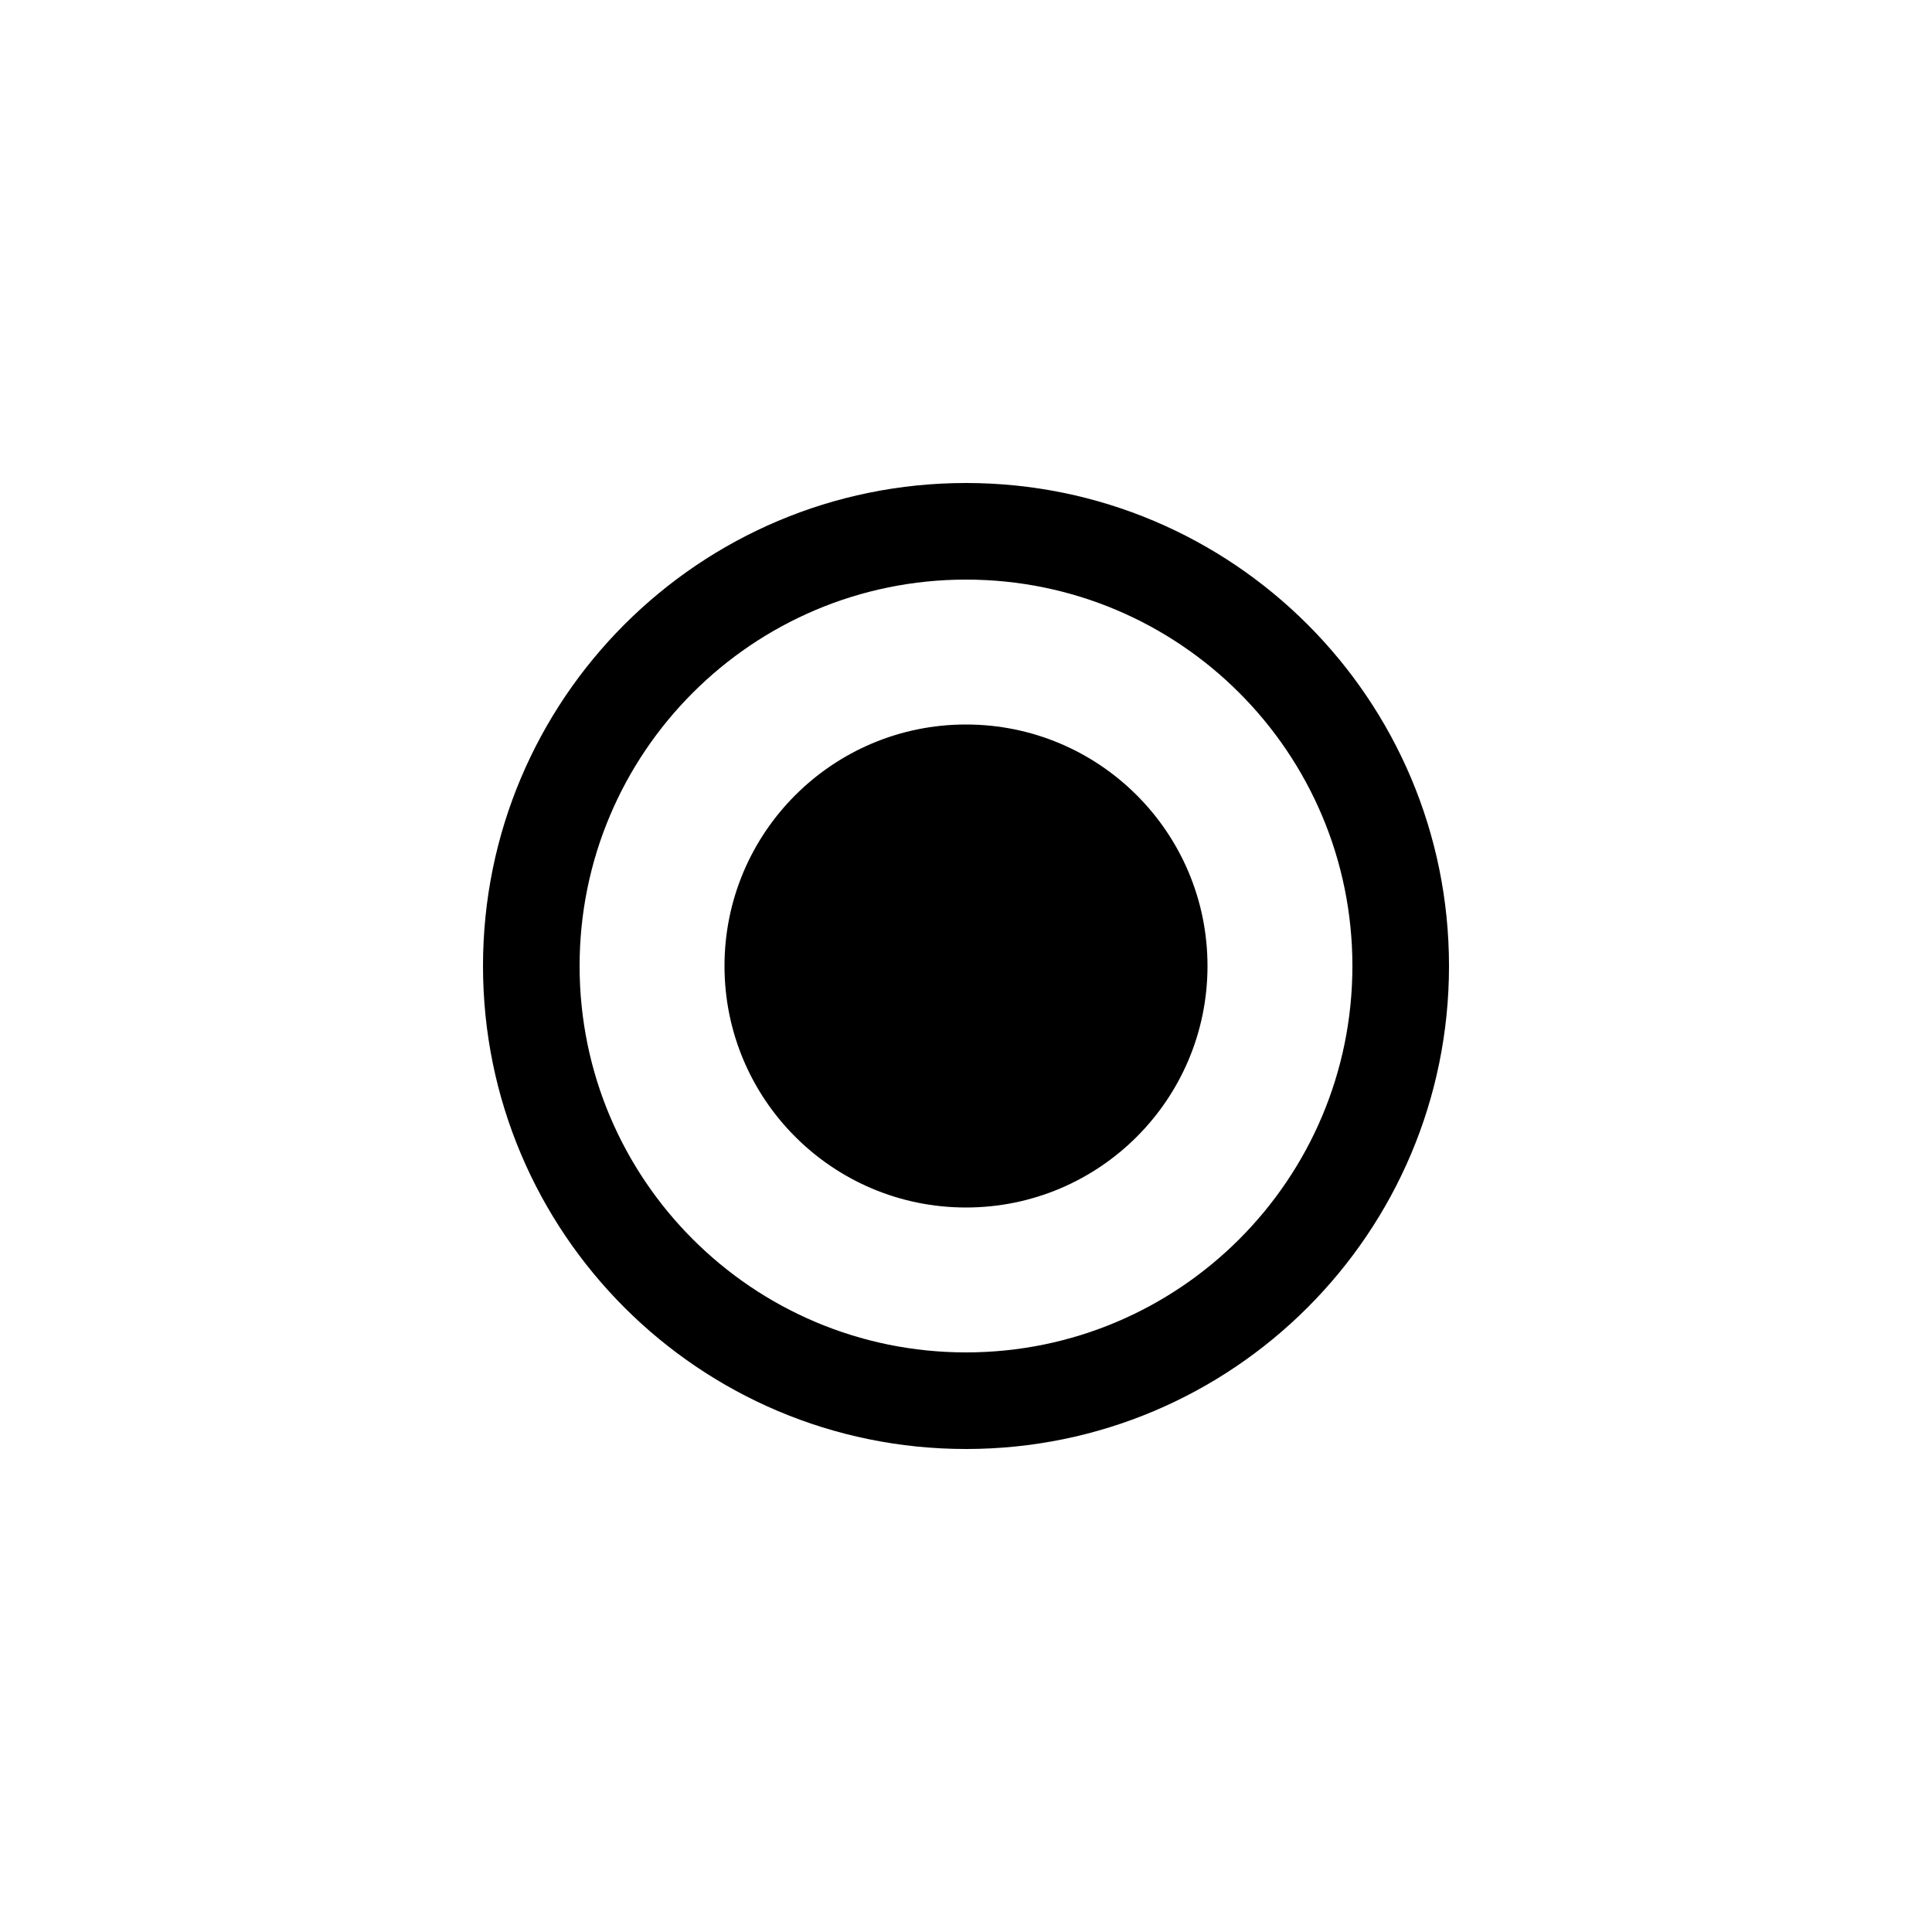 <?xml version="1.0" encoding="utf-8"?>
<!-- Generated by IcoMoon.io -->
<!DOCTYPE svg PUBLIC "-//W3C//DTD SVG 1.1//EN" "http://www.w3.org/Graphics/SVG/1.1/DTD/svg11.dtd">
<svg version="1.1" xmlns="http://www.w3.org/2000/svg" xmlns:xlink="http://www.w3.org/1999/xlink" width="120" height="120" viewBox="0 0 120 120">
<g>
</g>
	<path d="M60 45c-8.285 0-15 6.715-15 15s6.715 15 15 15 15-6.715 15-15-6.715-15-15-15zM60 30c-16.57 0-30 13.43-30 30s13.43 30 30 30c16.57 0 30-13.43 30-30s-13.43-30-30-30zM60 84c-13.254 0-24-10.746-24-24s10.746-24 24-24c13.255 0 24 10.746 24 24 0 13.255-10.745 24-24 24z" fill="#000000"></path>
</svg>
